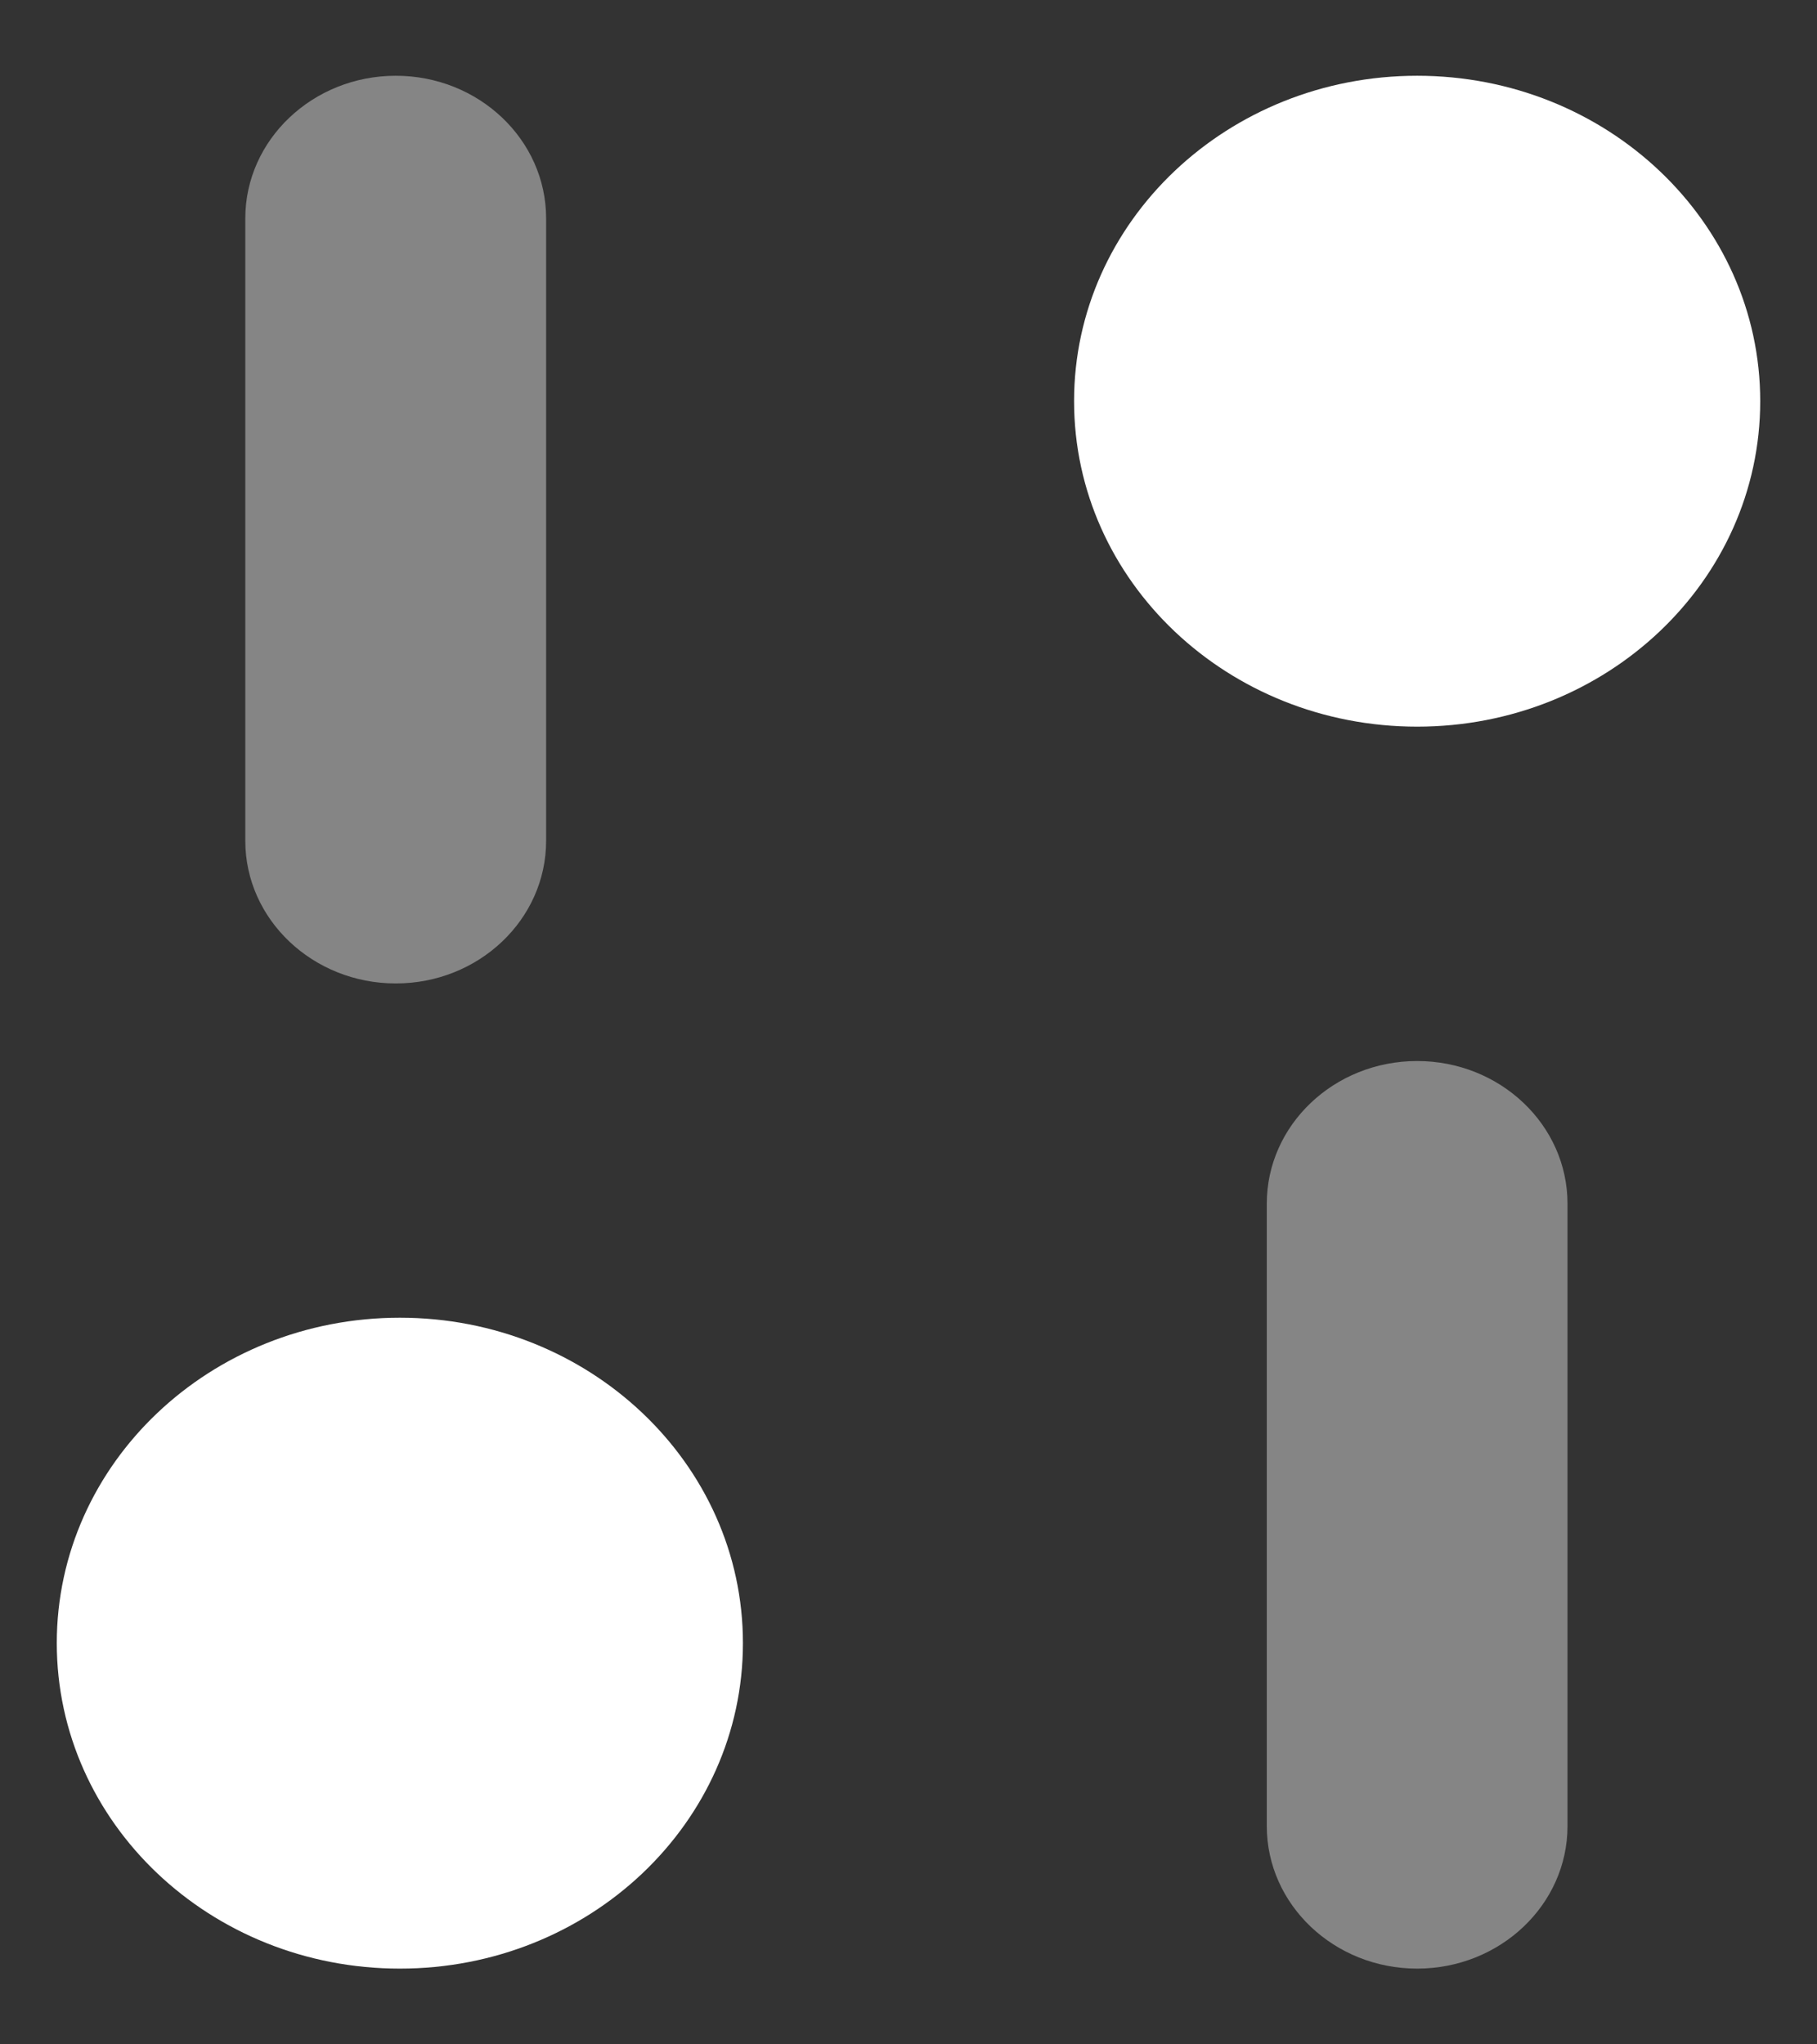 <svg width="16" height="18" viewBox="0 0 16 18" fill="none" xmlns="http://www.w3.org/2000/svg">
    <rect x="0" y="0" width="16" height="18" fill="#333333" stroke="none"/>
    <path opacity="0.4"
        d="M4.809 7.403L4.809 1.923C4.809 1.23 4.216 0.667 3.485 0.667C2.755 0.667 2.16 1.23 2.16 1.923L2.16 7.403C2.16 8.096 2.755 8.659 3.485 8.659C4.216 8.659 4.809 8.096 4.809 7.403Z"
        fill="white" />
    <path opacity="0.4"
        d="M12.479 17.333C13.21 17.333 13.803 16.77 13.803 16.078L13.803 10.598C13.803 9.905 13.21 9.342 12.479 9.342C11.748 9.342 11.155 9.905 11.155 10.598L11.155 16.078C11.155 16.77 11.748 17.333 12.479 17.333Z"
        fill="white" />
    <path
        d="M12.479 6.398C10.811 6.398 9.458 5.116 9.458 3.532C9.458 1.95 10.811 0.667 12.479 0.667C14.147 0.667 15.5 1.95 15.5 3.532C15.5 5.116 14.147 6.398 12.479 6.398Z"
        fill="white" />
    <path
        d="M3.521 17.333C1.853 17.333 0.5 16.051 0.5 14.467C0.5 12.885 1.853 11.602 3.521 11.602C5.189 11.602 6.542 12.885 6.542 14.467C6.542 16.051 5.189 17.333 3.521 17.333Z"
        fill="white" />
</svg>

